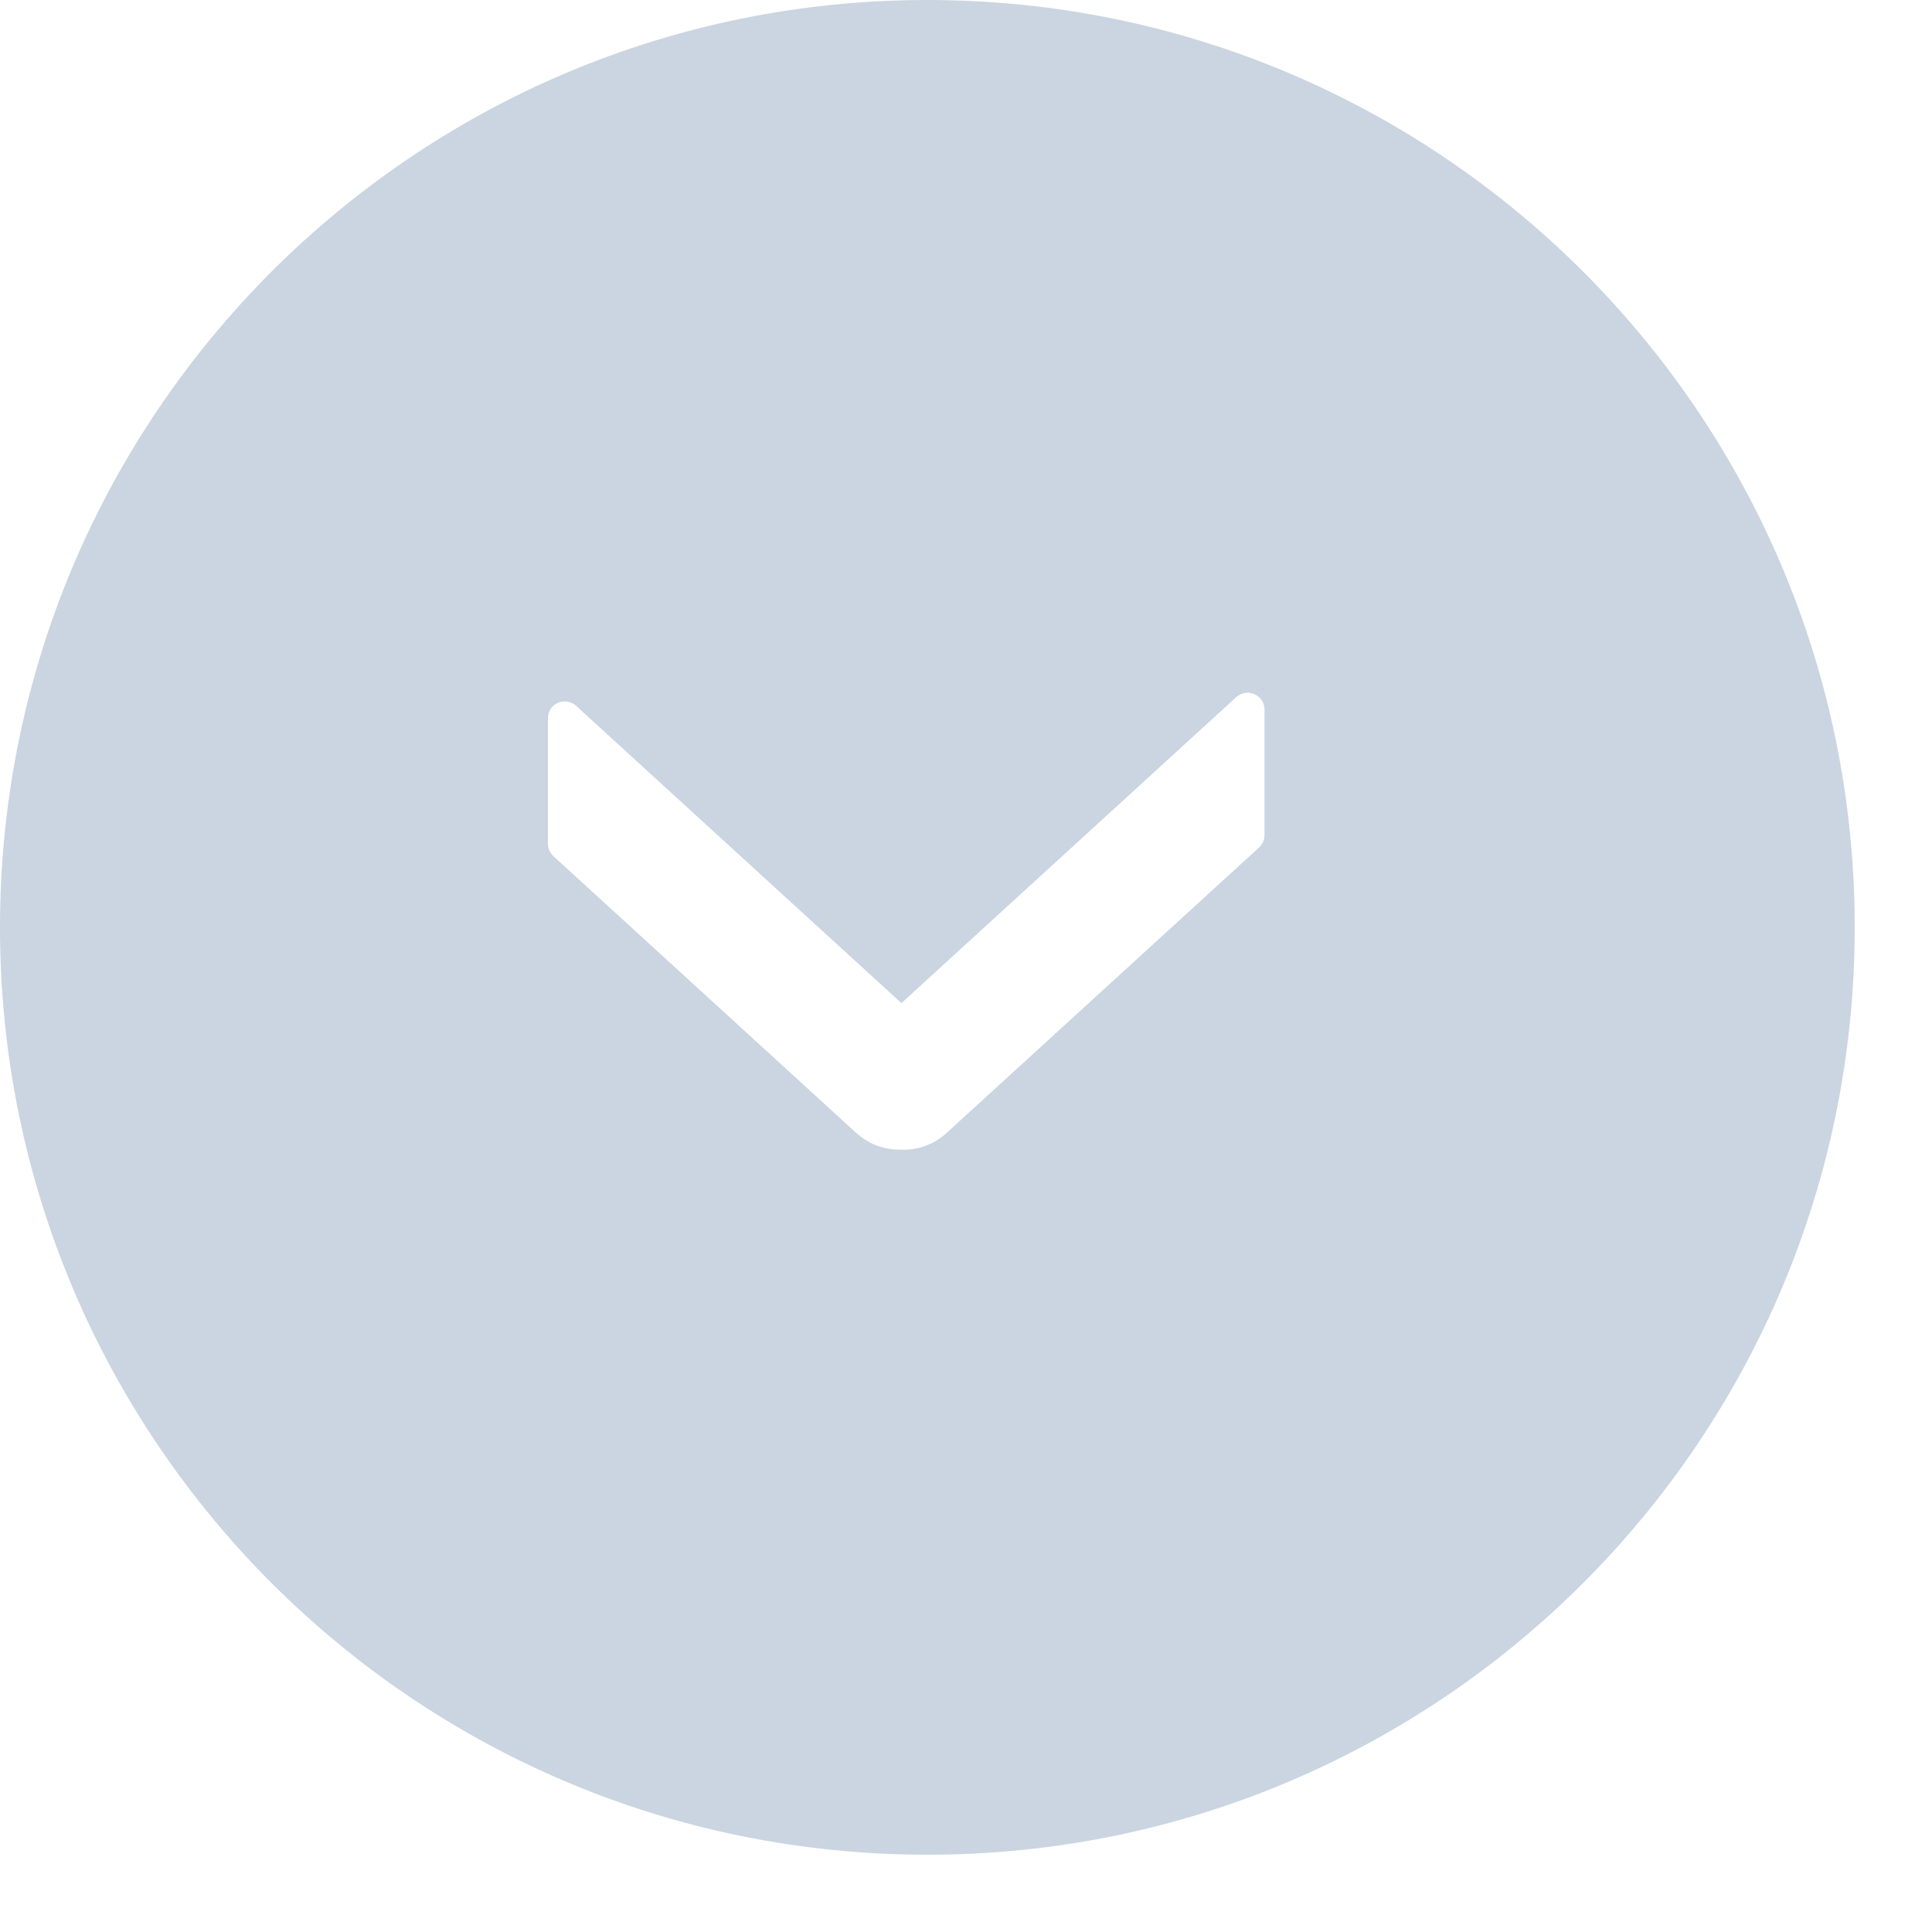 <?xml version="1.0" encoding="UTF-8"?>
<svg width="14px" height="14px" viewBox="0 0 14 14" version="1.1" xmlns="http://www.w3.org/2000/svg" xmlns:xlink="http://www.w3.org/1999/xlink">
    <title>DownCircleOutline-Hover</title>
    <g id="组件规范" stroke="none" stroke-width="1" fill="none" fill-rule="evenodd">
        <path d="M8.42,4.399 C8.42,4.332 8.366,4.277 8.299,4.277 L7.39,4.277 C7.355,4.276 7.323,4.291 7.299,4.316 L5.229,6.582 L5.199,6.618 C5.137,6.702 5.105,6.804 5.109,6.908 L5.109,6.914 L5.111,6.963 C5.118,7.046 5.147,7.126 5.196,7.193 L5.229,7.234 L7.236,9.43 C7.259,9.455 7.292,9.47 7.326,9.47 L8.235,9.47 C8.265,9.47 8.295,9.458 8.318,9.438 C8.367,9.392 8.371,9.315 8.325,9.265 L6.171,6.908 L8.389,4.481 C8.409,4.459 8.42,4.43 8.42,4.399 M13.44,6.72 C13.44,10.432 10.432,13.44 6.72,13.44 C3.009,13.44 0,10.432 0,6.72 C0,3.009 3.009,0 6.72,0 C10.432,0 13.44,3.009 13.44,6.72" id="DownCircleOutline-Hover" fill="#CAD5E1" transform="translate(6.72, 6.72) scale(1, -1) rotate(90) translate(-6.72, -6.72) "></path>
    </g>
</svg>